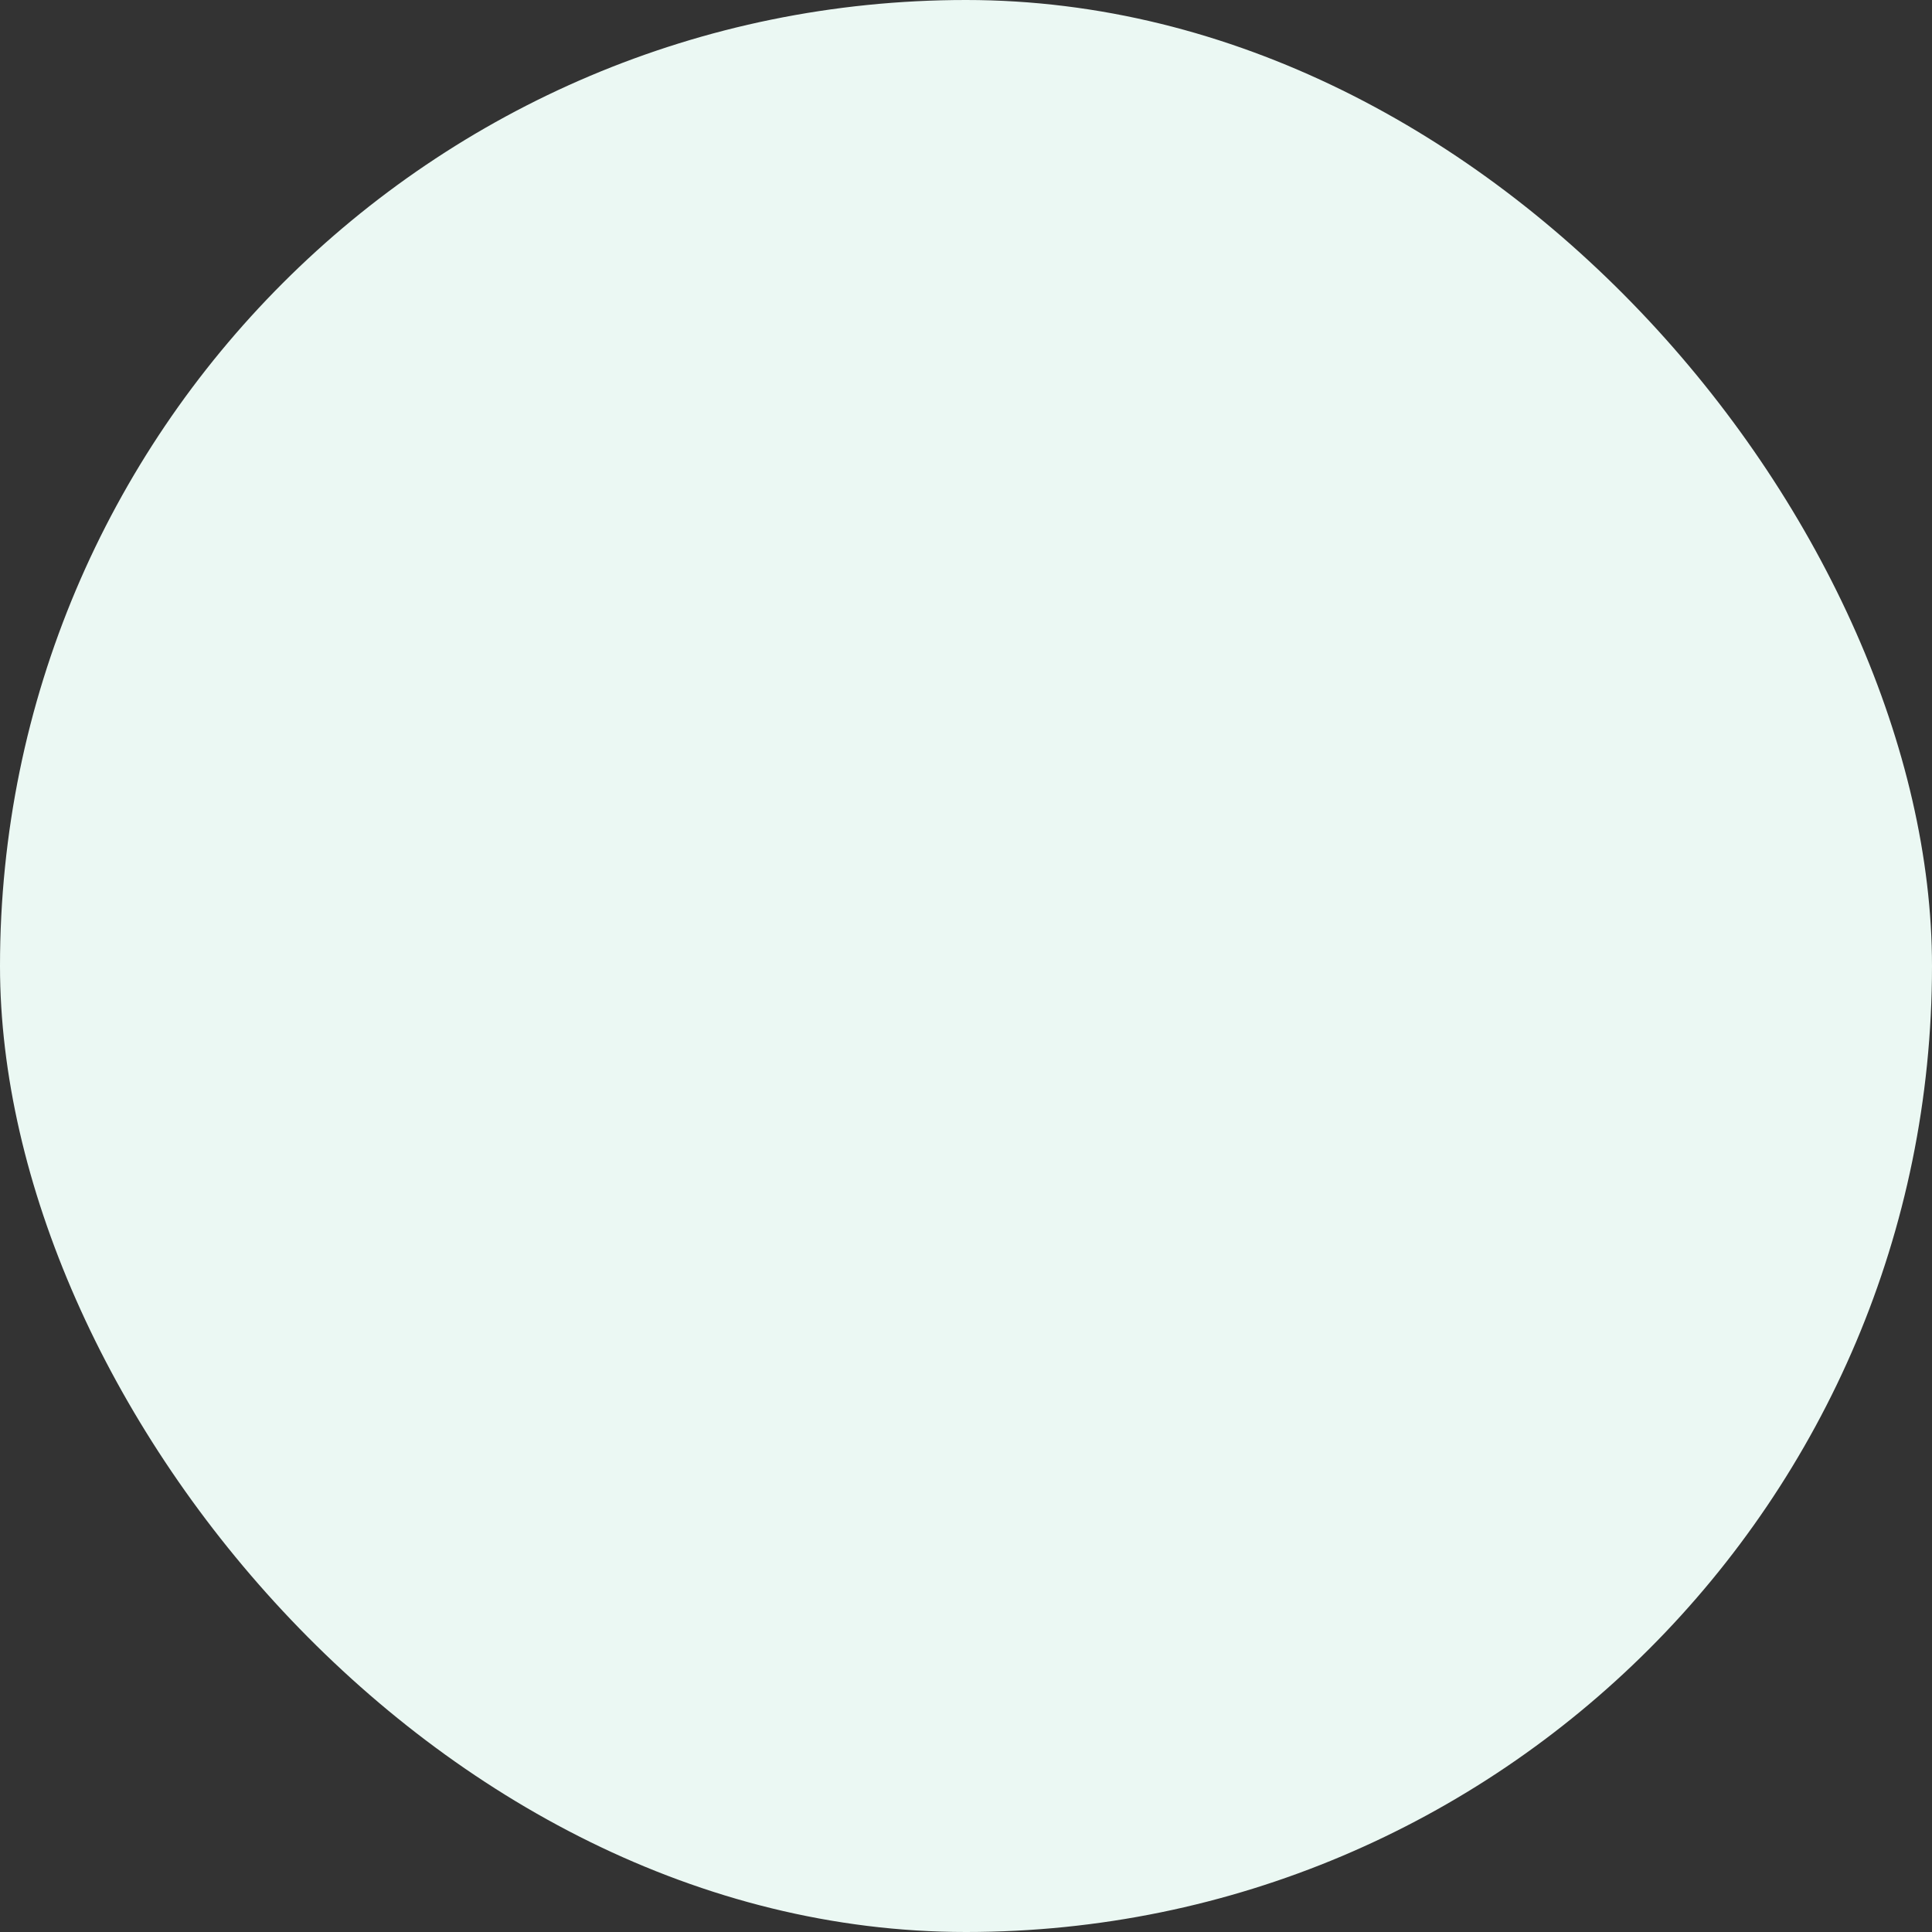 <svg width="48" height="48" viewBox="0 0 48 48" fill="none" xmlns="http://www.w3.org/2000/svg">
    <rect x="0" y="0" width="48" height="48" fill="#333333" stroke="none"/>
    <rect width="48" height="48" rx="24" fill="#EBF8F3"/>
    <mask id="mask0_4_8423" style="mask-type:alpha" x="14" y="14" width="20" height="20">
        <rect x="14" y="14" width="20" height="20" fill="#C4C4C4"/>
    </mask>
    <g mask="url(#mask0_4_8423)">
        <path d="M18.75 29.25V21.75H19.583V27.833L29.667 17.75L30.25 18.333L20.167 28.417H26.25V29.25H18.75Z" fill="#059964"/>
    </g>
</svg>
